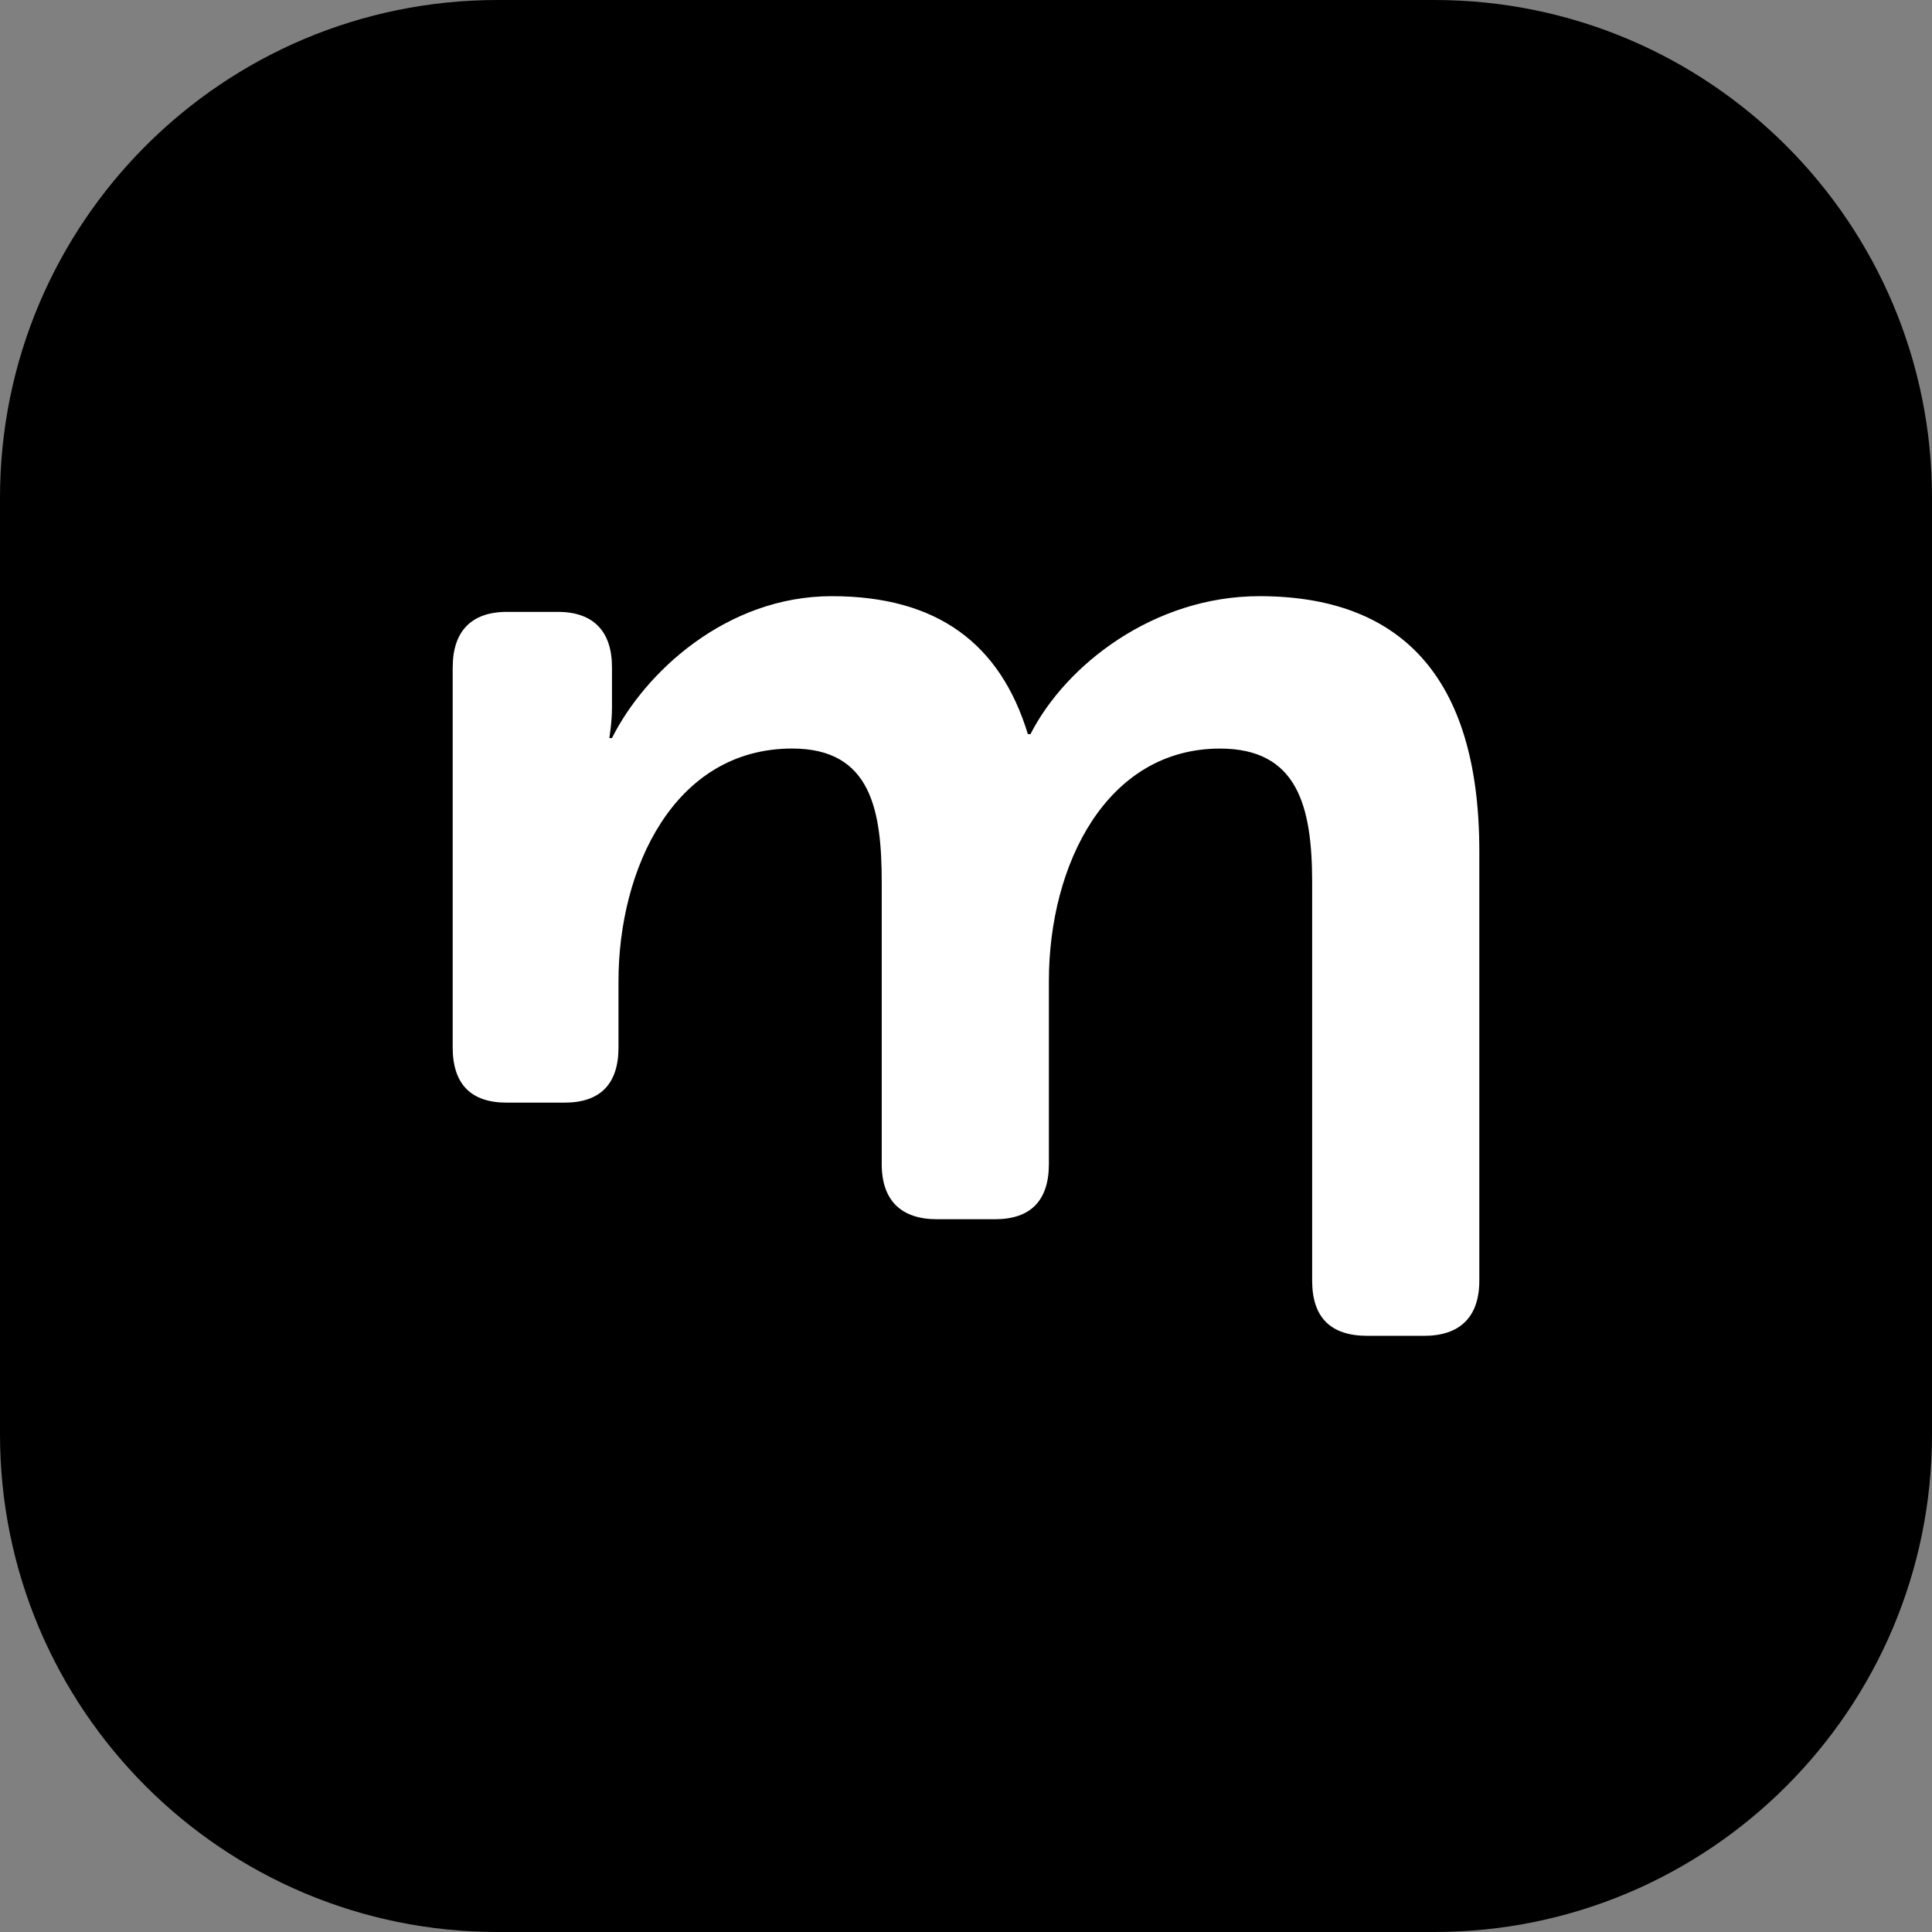 <svg width="956" height="956" viewBox="0 0 956 956" fill="none" xmlns="http://www.w3.org/2000/svg">
<rect x="0" y="0" width="956" height="956" fill="#808080" stroke="none"/>
<path d="M709.76 0H246.24C110.246 0 0 110.246 0 246.24V709.76C0 845.754 110.246 956 246.24 956H709.76C845.755 956 956 845.754 956 709.76V246.24C956 110.246 845.755 0 709.76 0Z" fill="black"/>
<path d="M224.023 330.095C224.023 312.536 233.152 302.778 250.719 302.778H276.123C293.713 302.778 302.819 312.536 302.819 330.095V350.254C302.819 357.411 301.505 365.213 301.505 365.213H302.819C319.094 332.695 359.484 295 411.584 295C463.684 295 494.944 318.404 508.615 363.257H509.906C527.495 328.806 571.135 295 623.235 295C692.279 295 732 334.007 732 421.135V633.683C732 651.887 722.225 661 704.636 661H676.626C658.391 661 649.285 651.887 649.285 633.683V436.738C649.285 399.019 642.116 370.414 603.686 370.414C547.667 370.414 519.012 427.624 519.012 485.479V575.99C519.012 594.193 509.883 603.306 492.316 603.306H463.661C446.071 603.306 436.297 594.193 436.297 575.99V436.715C436.297 400.952 431.087 370.391 392.012 370.391C333.387 370.391 306.046 430.202 306.046 485.456V518.296C306.046 536.499 296.917 545.612 279.351 545.612H250.696C233.106 545.612 224 536.499 224 518.296V330.072L224.023 330.095Z" fill="white"/>
</svg>
